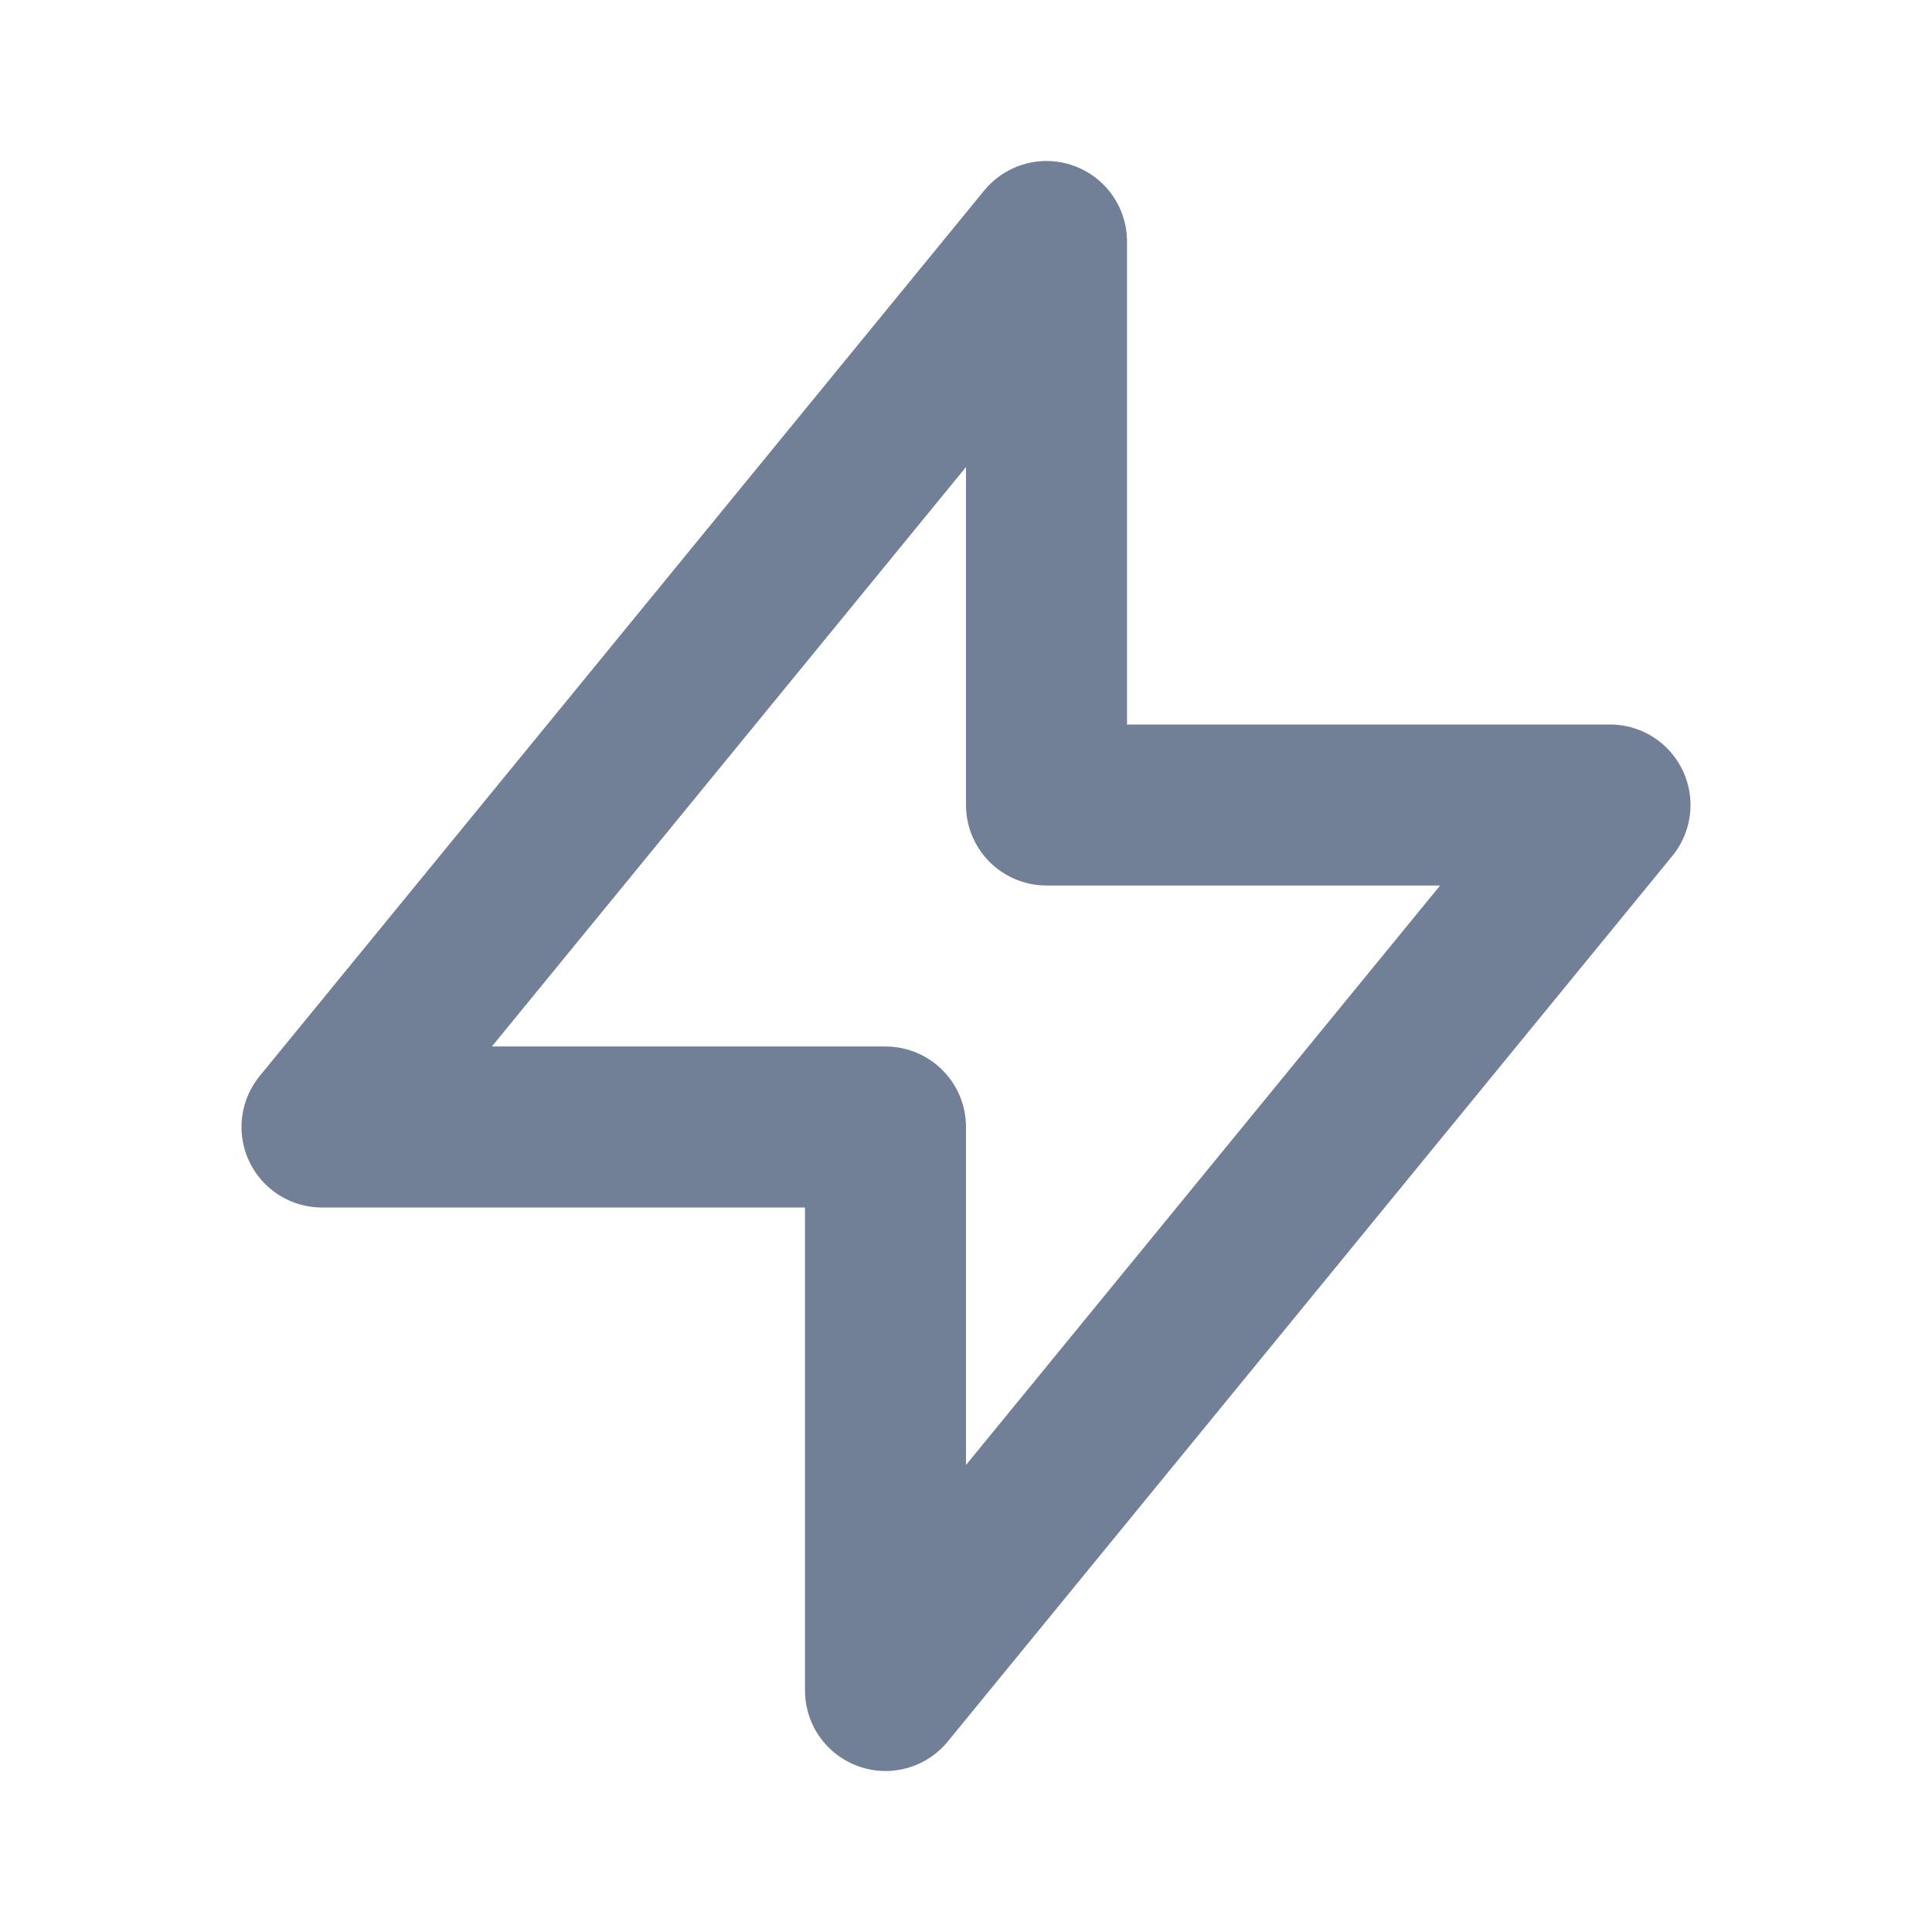 <svg width="24" height="24" viewBox="0 0 24 24" fill="none" xmlns="http://www.w3.org/2000/svg">
<path d="M13 3V10H20L11 21V14H4L13 3Z" stroke="#718096" stroke-width="2" stroke-linecap="round" stroke-linejoin="round"/>
</svg>
